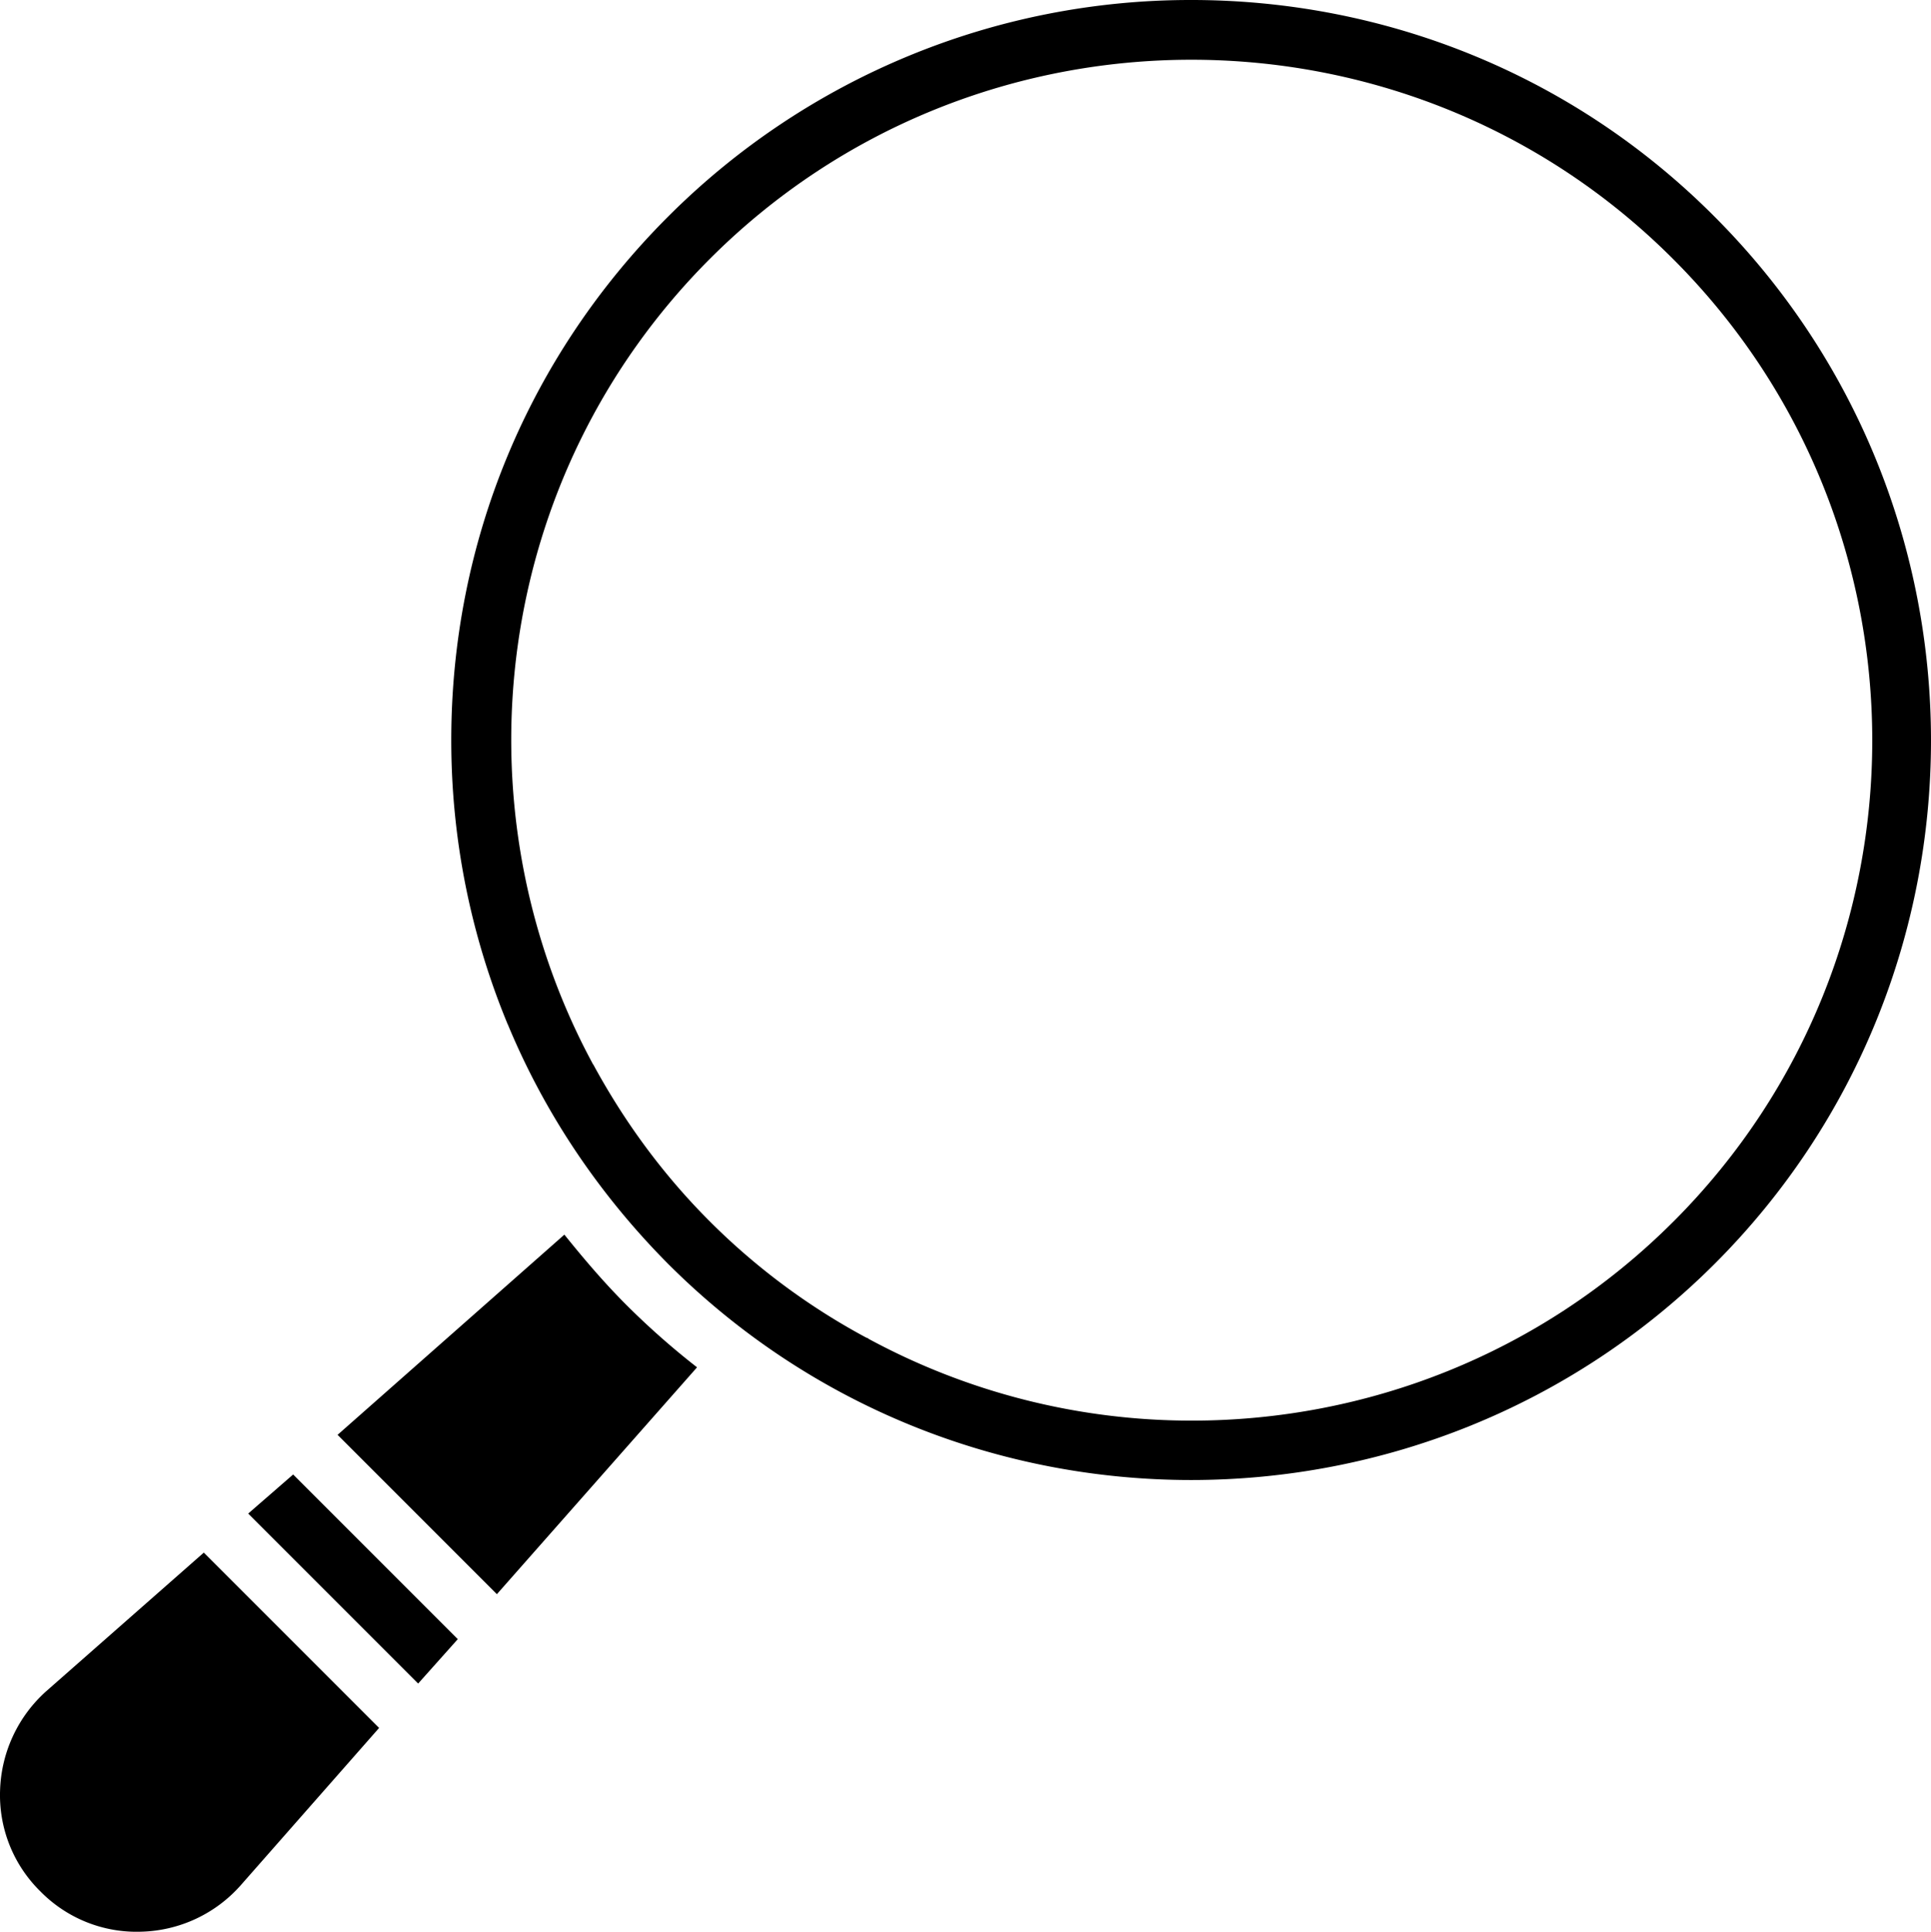 <svg viewBox="-5 -10 67.944 67.962" width="67.944" height="67.962" xmlns="http://www.w3.org/2000/svg"><path d="M19.526 38.105a27.012 27.012 0 0 1-2.48-2.188c-.793-.793-1.5-1.625-2.188-2.48l-7.98 7.043 5.605 5.606zM36.921-10a25.975 25.975 0 0 0-18.418 7.625c-4.918 4.918-7.625 11.457-7.625 18.418 0 3.48.688 6.856 1.98 9.98 0 .02.02.02.02.043 1.293 3.106 3.188 5.938 5.625 8.395 10.145 10.145 26.668 10.145 36.832 0 10.145-10.145 10.145-26.668 0-36.832C50.276-7.457 43.608-10 36.921-10zm16.957 42.98c-4.668 4.668-10.812 7-16.938 7a23.88 23.88 0 0 1-11.375-2.875c-.02-.02-.062-.043-.082-.043a23.488 23.488 0 0 1-5.5-4.082c-1.668-1.668-3-3.5-4.082-5.48-.02-.043-.043-.063-.062-.106-4.875-9.062-3.5-20.645 4.144-28.293 9.332-9.332 24.543-9.332 33.875 0 9.356 9.336 9.356 24.547.02 33.88zM-.017 57.96a4.836 4.836 0 0 0 3.48-1.625l4.876-5.543-6.168-6.168-5.543 4.875a4.878 4.878 0 0 0-1.625 3.48 4.74 4.74 0 0 0 1.418 3.563A4.74 4.74 0 0 0-.017 57.96zM3.733 43.25l5.98 5.98 1.395-1.562-5.793-5.793z"/></svg>
